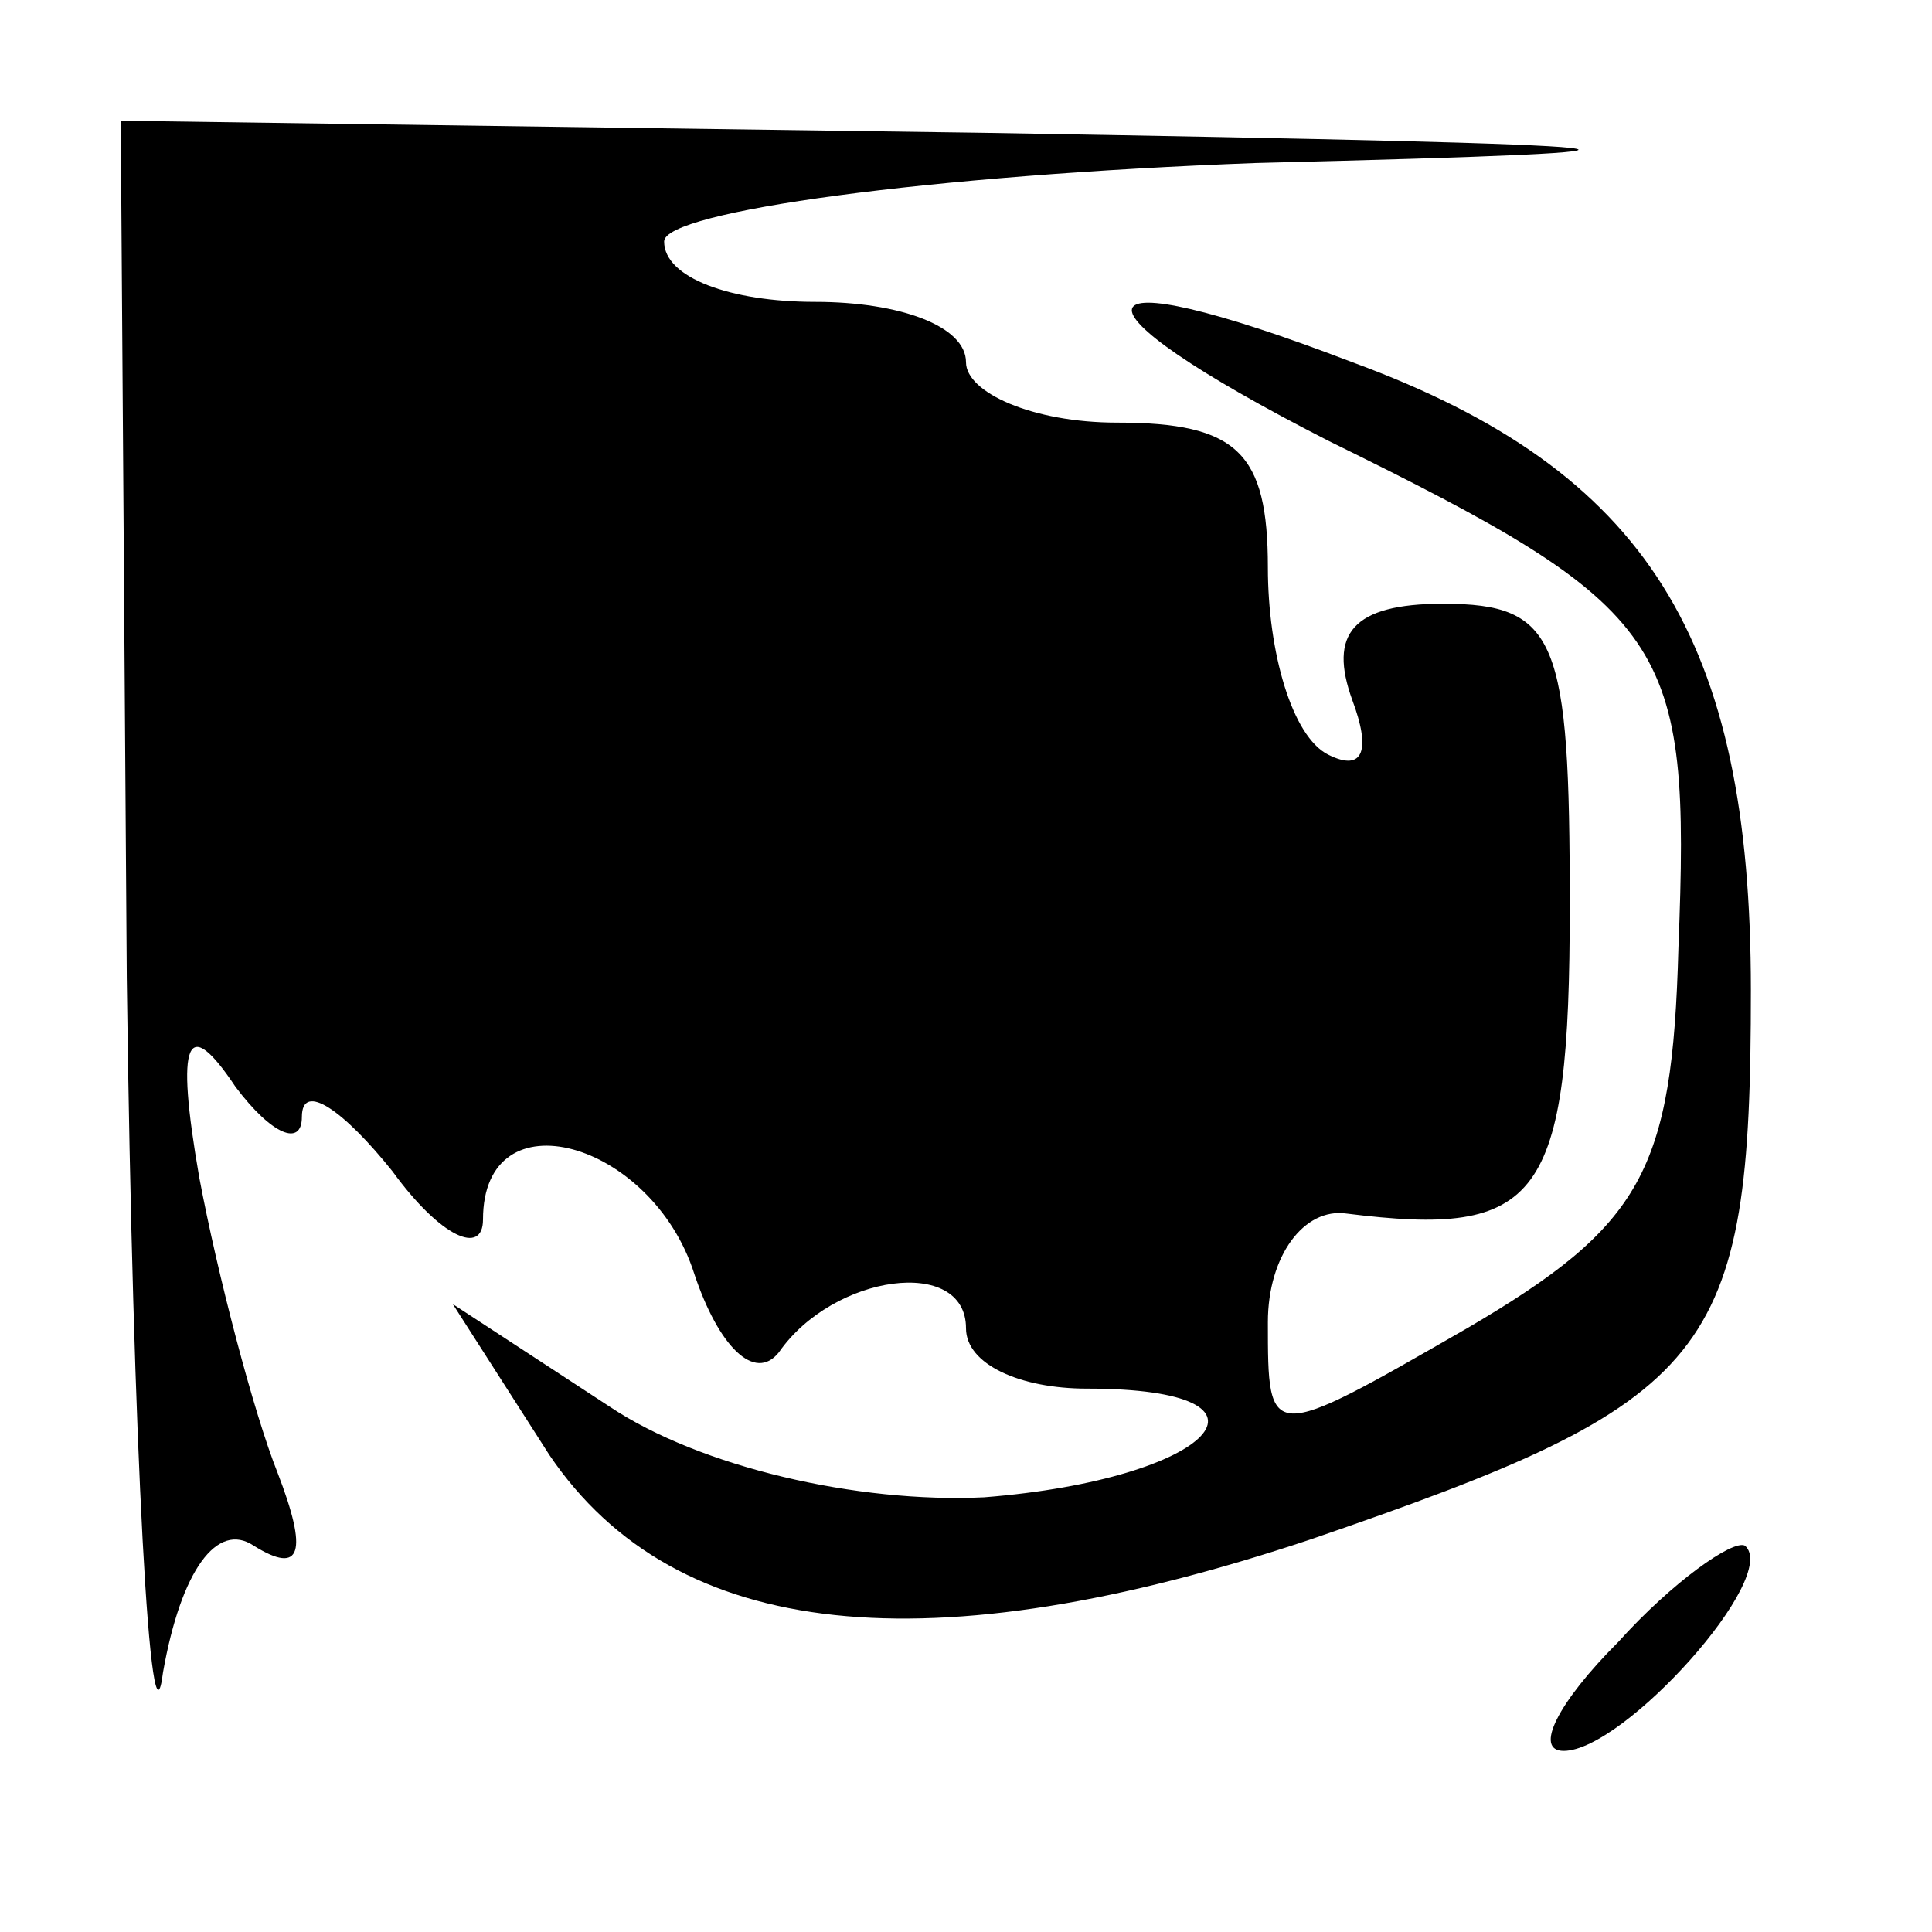 <?xml version="1.0" standalone="no"?>
<!DOCTYPE svg PUBLIC "-//W3C//DTD SVG 20010904//EN"
 "http://www.w3.org/TR/2001/REC-SVG-20010904/DTD/svg10.dtd">
<svg version="1.0" xmlns="http://www.w3.org/2000/svg"
 width="32pt" height="32pt" viewBox="0 0 32 32"
 preserveAspectRatio="xMidYMid meet">
<g transform="translate(0,32) scale(0.1,-0.1)"
fill="#000000" stroke="none">
<path fill="#000000" stroke="none" d="M21 158 c1 -79 4 -131 6 -115 3 17 9
25 15 21 8 -5 9 -1 4 12 -4 10 -10 33 -13 49 -4 23 -2 27 6 15 6 -8 11 -10 11
-5 0 6 7 1 15 -9 8 -11 15 -14 15 -8 0 21 28 13 35 -9 4 -12 10 -18 14 -13 9
13 31 16 31 4 0 -6 9 -10 20 -10 35 0 21 -15 -17 -18 -21 -1 -47 5 -62 15
l-26 17 16 -25 c21 -31 63 -35 126 -14 67 23 73 30 73 91 0 58 -17 86 -66 104
-47 18 -49 10 -4 -13 57 -28 60 -33 58 -84 -1 -37 -6 -46 -35 -63 -33 -19 -33
-19 -33 1 0 11 6 19 13 18 32 -4 37 2 37 51 0 44 -2 50 -21 50 -15 0 -19 -5
-15 -16 3 -8 2 -12 -4 -9 -6 3 -10 17 -10 31 0 19 -5 24 -25 24 -14 0 -25 5
-25 10 0 6 -11 10 -25 10 -14 0 -25 4 -25 10 0 5 44 11 98 13 81 2 73 3 -45 5
l-143 2 1 -142z"/>
<path fill="#000000" stroke="none" d="M268 48 c-10 -10 -14 -18 -9 -18 10 0
36 29 30 34 -2 1 -12 -6 -21 -16z"/>
</g>
</svg>
